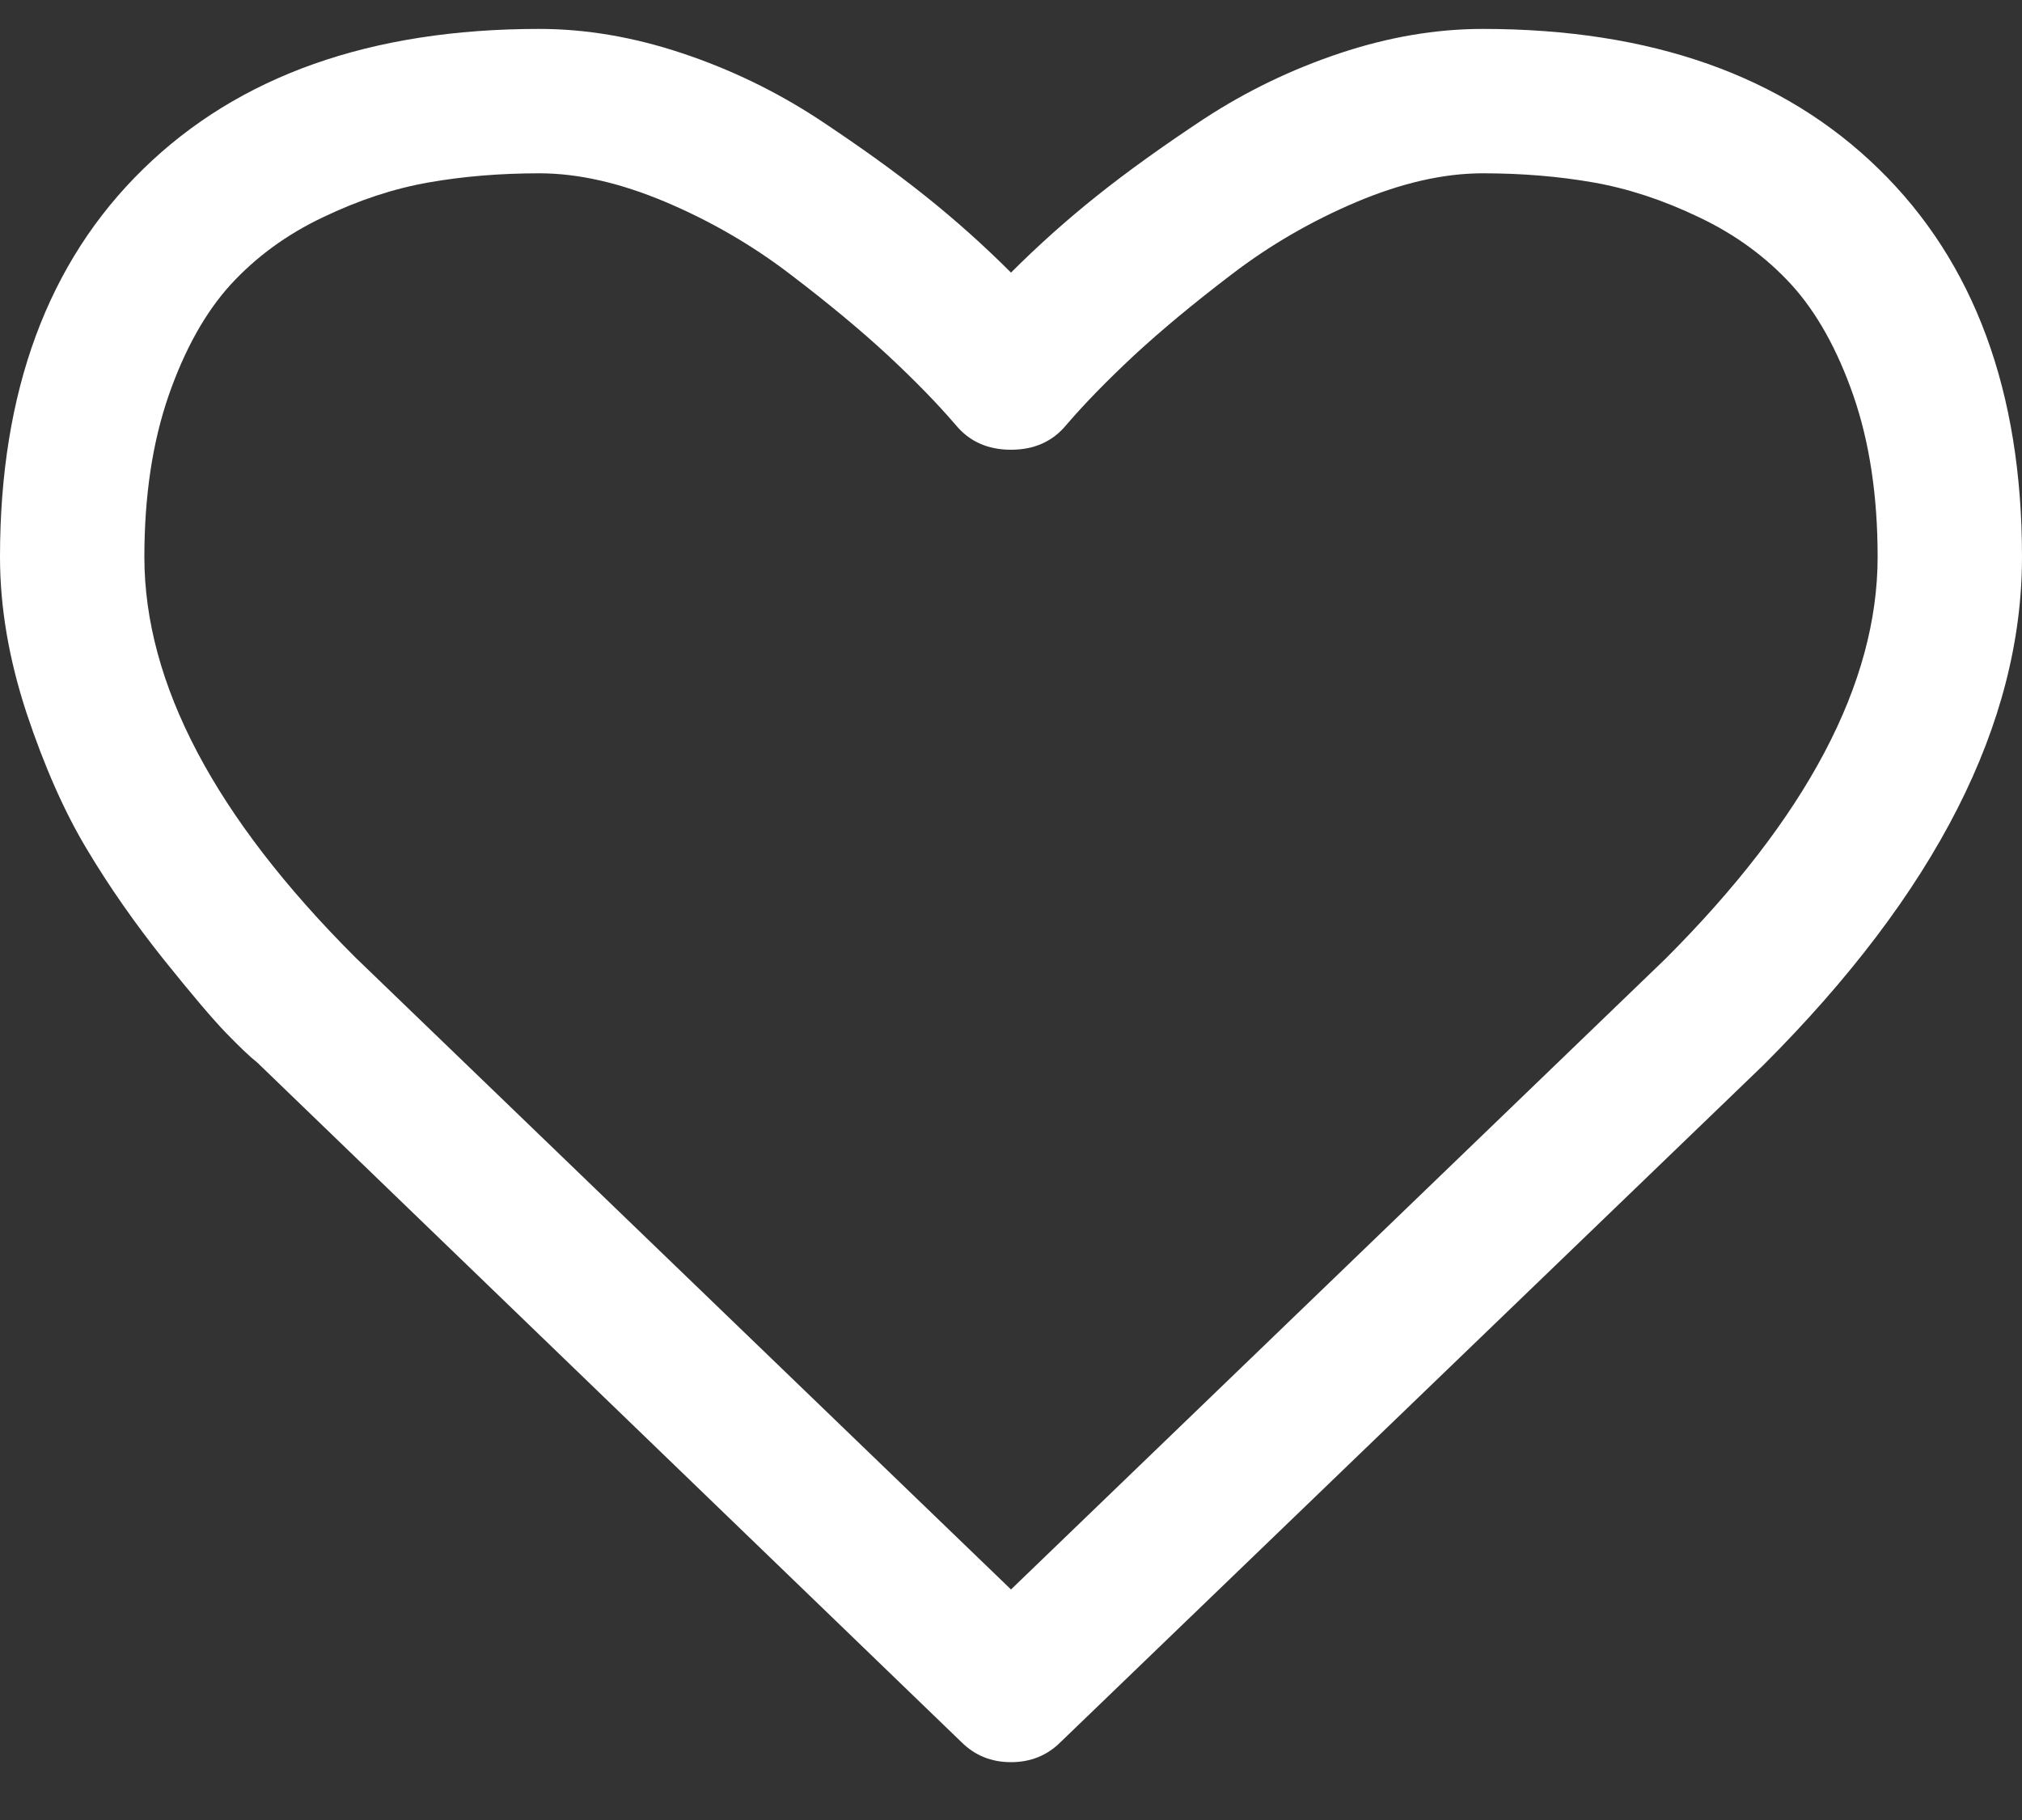 <?xml version="1.0" encoding="UTF-8"?>
<svg width="10px" height="9px" viewBox="0 0 10 9" version="1.1" xmlns="http://www.w3.org/2000/svg" xmlns:xlink="http://www.w3.org/1999/xlink">
    <rect x="0" y="0" width="10" height="9" fill="#333333" stroke="none"/>
    <!-- Generator: Sketch 47.1 (45422) - http://www.bohemiancoding.com/sketch -->
    <title>cart</title>
    <desc>Created with Sketch.</desc>
    <defs></defs>
    <g id="Symbols" stroke="none" stroke-width="1" fill="none" fill-rule="evenodd">
        <g id="item_hover" transform="translate(-158, -379)" fill="#FFFFFF">
            <g id="Group-8">
                <g transform="translate(158, 370)">
                    <path d="M9.286,11.754 C9.286,11.453 9.246,11.187 9.166,10.956 C9.086,10.726 8.983,10.543 8.859,10.407 C8.734,10.271 8.583,10.16 8.404,10.075 C8.225,9.989 8.051,9.932 7.879,9.902 C7.708,9.872 7.526,9.857 7.333,9.857 C7.139,9.857 6.931,9.905 6.708,9.999 C6.484,10.094 6.279,10.213 6.091,10.357 C5.903,10.5 5.742,10.634 5.608,10.758 C5.474,10.883 5.363,10.997 5.273,11.102 C5.206,11.183 5.115,11.224 5,11.224 C4.885,11.224 4.794,11.183 4.727,11.102 C4.637,10.997 4.526,10.883 4.392,10.758 C4.258,10.634 4.097,10.5 3.909,10.357 C3.721,10.213 3.516,10.094 3.292,9.999 C3.069,9.905 2.861,9.857 2.667,9.857 C2.474,9.857 2.292,9.872 2.121,9.902 C1.949,9.932 1.775,9.989 1.596,10.075 C1.417,10.16 1.266,10.271 1.141,10.407 C1.017,10.543 0.914,10.726 0.834,10.956 C0.754,11.187 0.714,11.453 0.714,11.754 C0.714,12.379 1.062,13.04 1.758,13.735 L5,16.86 L8.237,13.741 C8.936,13.042 9.286,12.379 9.286,11.754 Z M10,11.754 C10,12.577 9.574,13.414 8.722,14.266 L5.246,17.614 C5.179,17.681 5.097,17.714 5,17.714 C4.903,17.714 4.821,17.681 4.754,17.614 L1.272,14.254 C1.235,14.225 1.184,14.176 1.119,14.109 C1.054,14.042 0.951,13.921 0.809,13.744 C0.668,13.567 0.541,13.386 0.43,13.2 C0.318,13.014 0.219,12.789 0.131,12.525 C0.044,12.26 -2.84217094e-13,12.004 -2.84217094e-13,11.754 C-2.84217094e-13,10.936 0.236,10.296 0.709,9.835 C1.181,9.374 1.834,9.143 2.667,9.143 C2.898,9.143 3.133,9.183 3.373,9.263 C3.613,9.343 3.836,9.451 4.043,9.586 C4.249,9.722 4.427,9.85 4.576,9.969 C4.725,10.088 4.866,10.214 5,10.348 C5.134,10.214 5.275,10.088 5.424,9.969 C5.573,9.85 5.751,9.722 5.957,9.586 C6.164,9.451 6.387,9.343 6.627,9.263 C6.867,9.183 7.102,9.143 7.333,9.143 C8.166,9.143 8.819,9.374 9.291,9.835 C9.764,10.296 10,10.936 10,11.754 Z" id="cart"></path>
                </g>
            </g>
        </g>
    </g>
</svg>